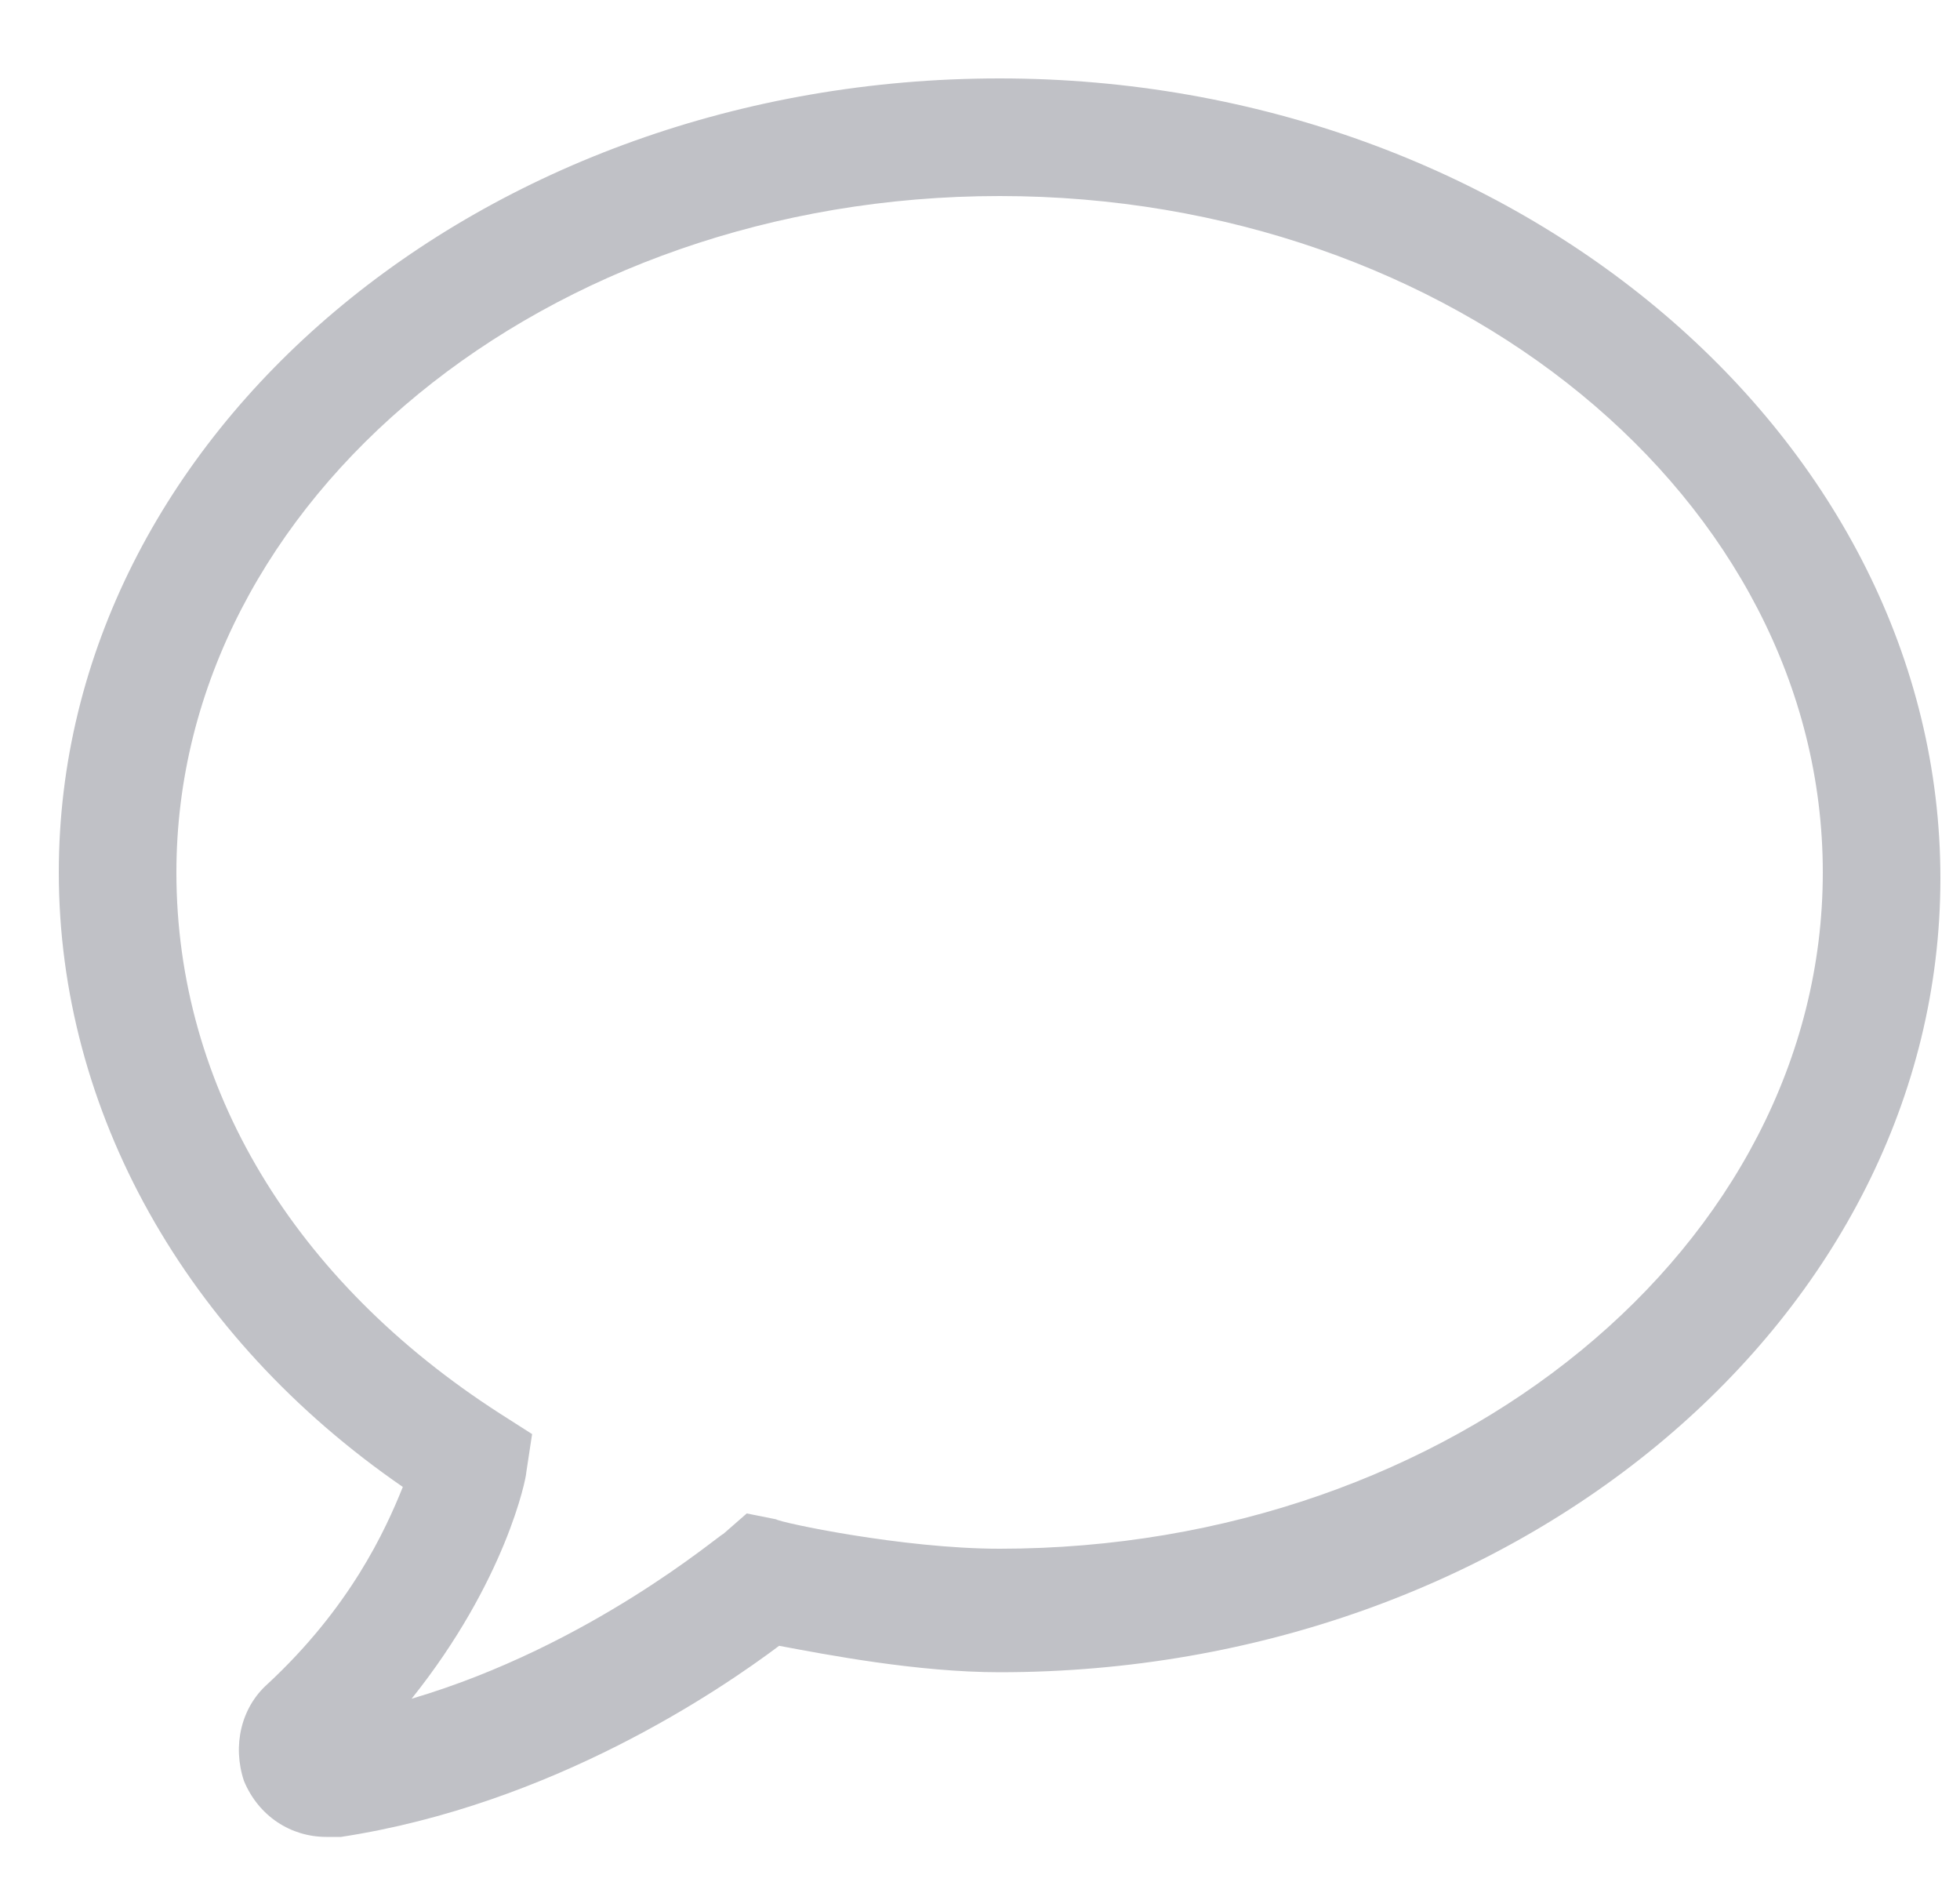 <svg width="25" height="24" viewBox="0 0 25 24" fill="none" xmlns="http://www.w3.org/2000/svg">
<path fill-rule="evenodd" clip-rule="evenodd" d="M12.75 1C6.15 1 0.75 5.537 0.75 11.125C0.75 14.162 2.362 17.05 5.138 18.962C4.912 19.525 4.463 20.5 3.413 21.475C3.075 21.775 2.962 22.262 3.112 22.712C3.3 23.163 3.712 23.425 4.162 23.425C4.2 23.425 4.275 23.425 4.35 23.425C7.05 23.012 9.188 21.55 9.938 20.988C10.537 21.1 11.7 21.325 12.75 21.325C19.35 21.325 24.75 16.788 24.75 11.2C24.75 5.612 19.35 1 12.75 1ZM12.75 19.75C11.512 19.75 9.938 19.413 9.9 19.375L9.525 19.3L9.225 19.562C9.188 19.562 7.537 20.988 5.25 21.663C6.45 20.163 6.713 18.85 6.713 18.775L6.787 18.288L6.375 18.025C3.75 16.337 2.25 13.863 2.25 11.125C2.25 6.362 6.975 2.5 12.75 2.5C18.525 2.5 23.25 6.362 23.25 11.125C23.25 15.887 18.525 19.75 12.75 19.75Z" fill="#C0C1C6"/>
</svg>
